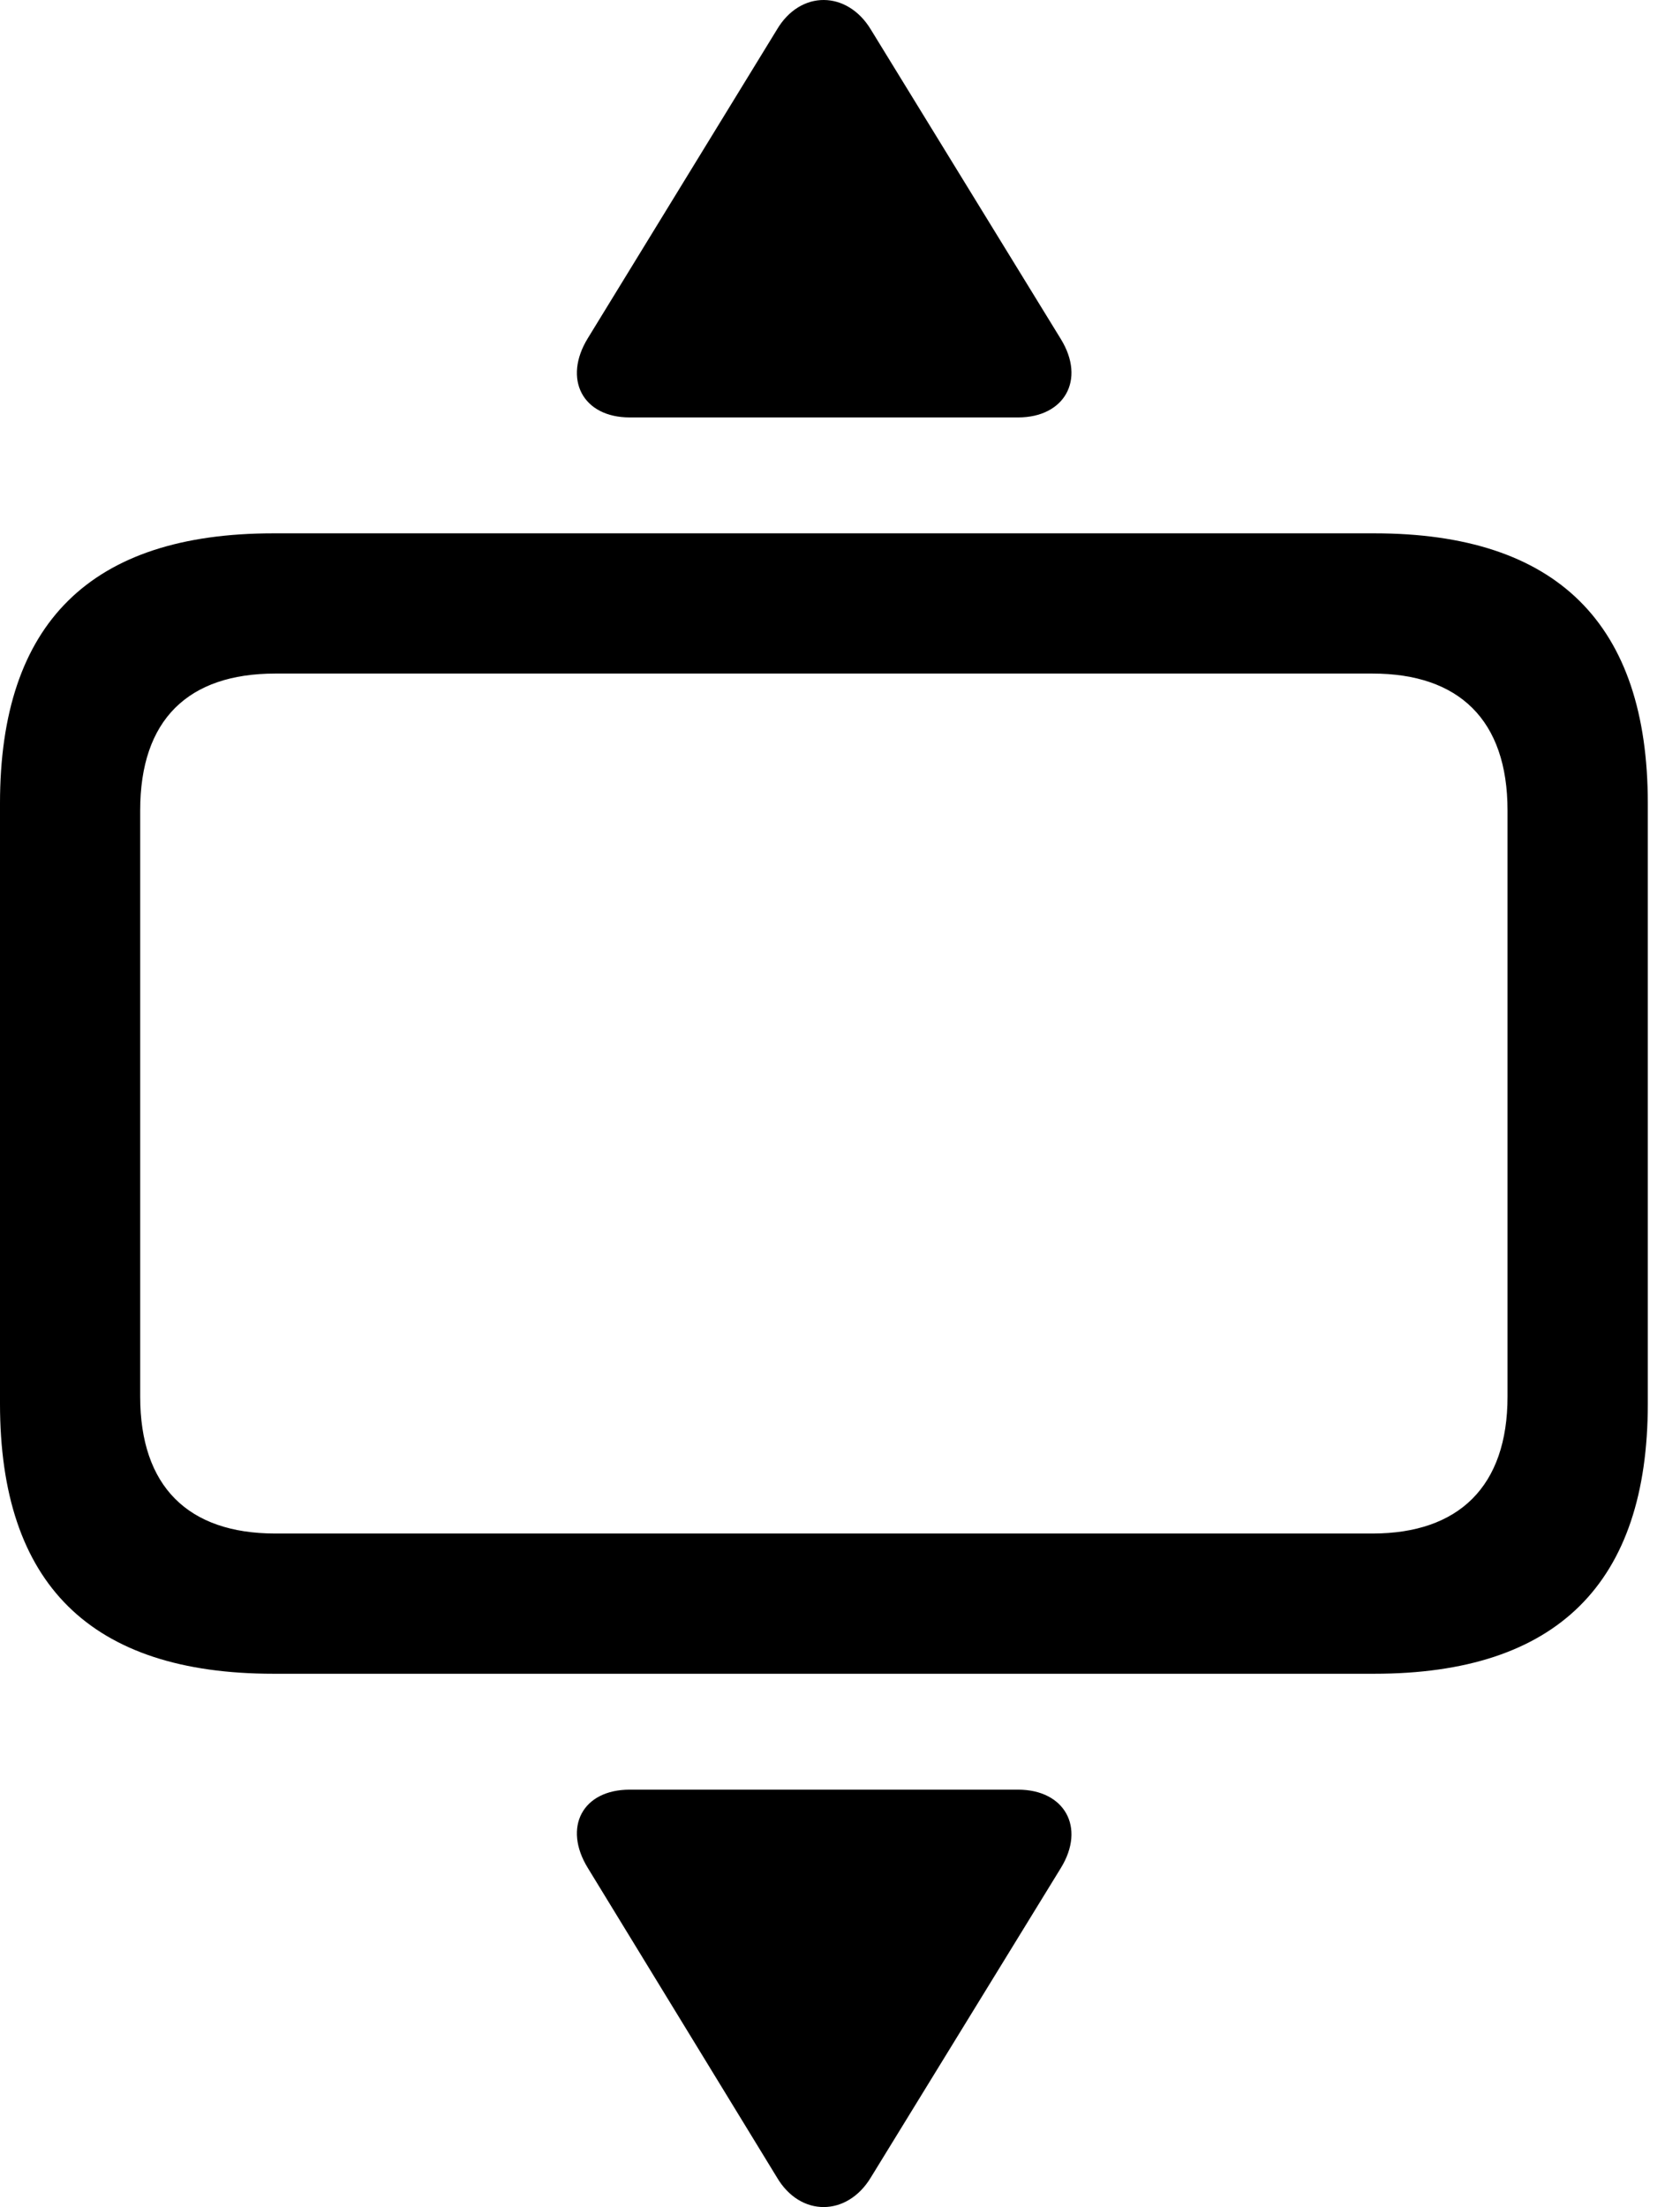 <svg version="1.1" xmlns="http://www.w3.org/2000/svg" xmlns:xlink="http://www.w3.org/1999/xlink" width="18.838" height="24.739" viewBox="0 0 18.838 24.739">
 <g>
  <rect height="24.739" opacity="0" width="18.838" x="0" y="0"/>
  <path d="M3.066 18.761L15.41 18.761C17.461 18.761 18.477 17.745 18.477 15.734L18.477 9.005C18.477 6.993 17.461 5.978 15.41 5.978L3.066 5.978C1.016 5.978 0 6.984 0 9.005L0 15.734C0 17.755 1.016 18.761 3.066 18.761ZM3.086 17.189C2.109 17.189 1.572 16.661 1.572 15.655L1.572 9.083C1.572 8.068 2.109 7.55 3.086 7.55L15.391 7.55C16.357 7.55 16.904 8.068 16.904 9.083L16.904 15.655C16.904 16.661 16.357 17.189 15.391 17.189Z" fill="currentColor"/>
  <path d="M7.061 4.679L11.416 4.679C11.934 4.679 12.178 4.259 11.895 3.8L9.766 0.333C9.502-0.106 8.975-0.116 8.711 0.333L6.592 3.79C6.309 4.249 6.533 4.679 7.061 4.679ZM7.061 20.06C6.533 20.06 6.309 20.48 6.592 20.939L8.711 24.405C8.975 24.855 9.502 24.845 9.766 24.405L11.895 20.939C12.178 20.48 11.934 20.06 11.416 20.06Z" fill="currentColor"/>
 </g>
</svg>
